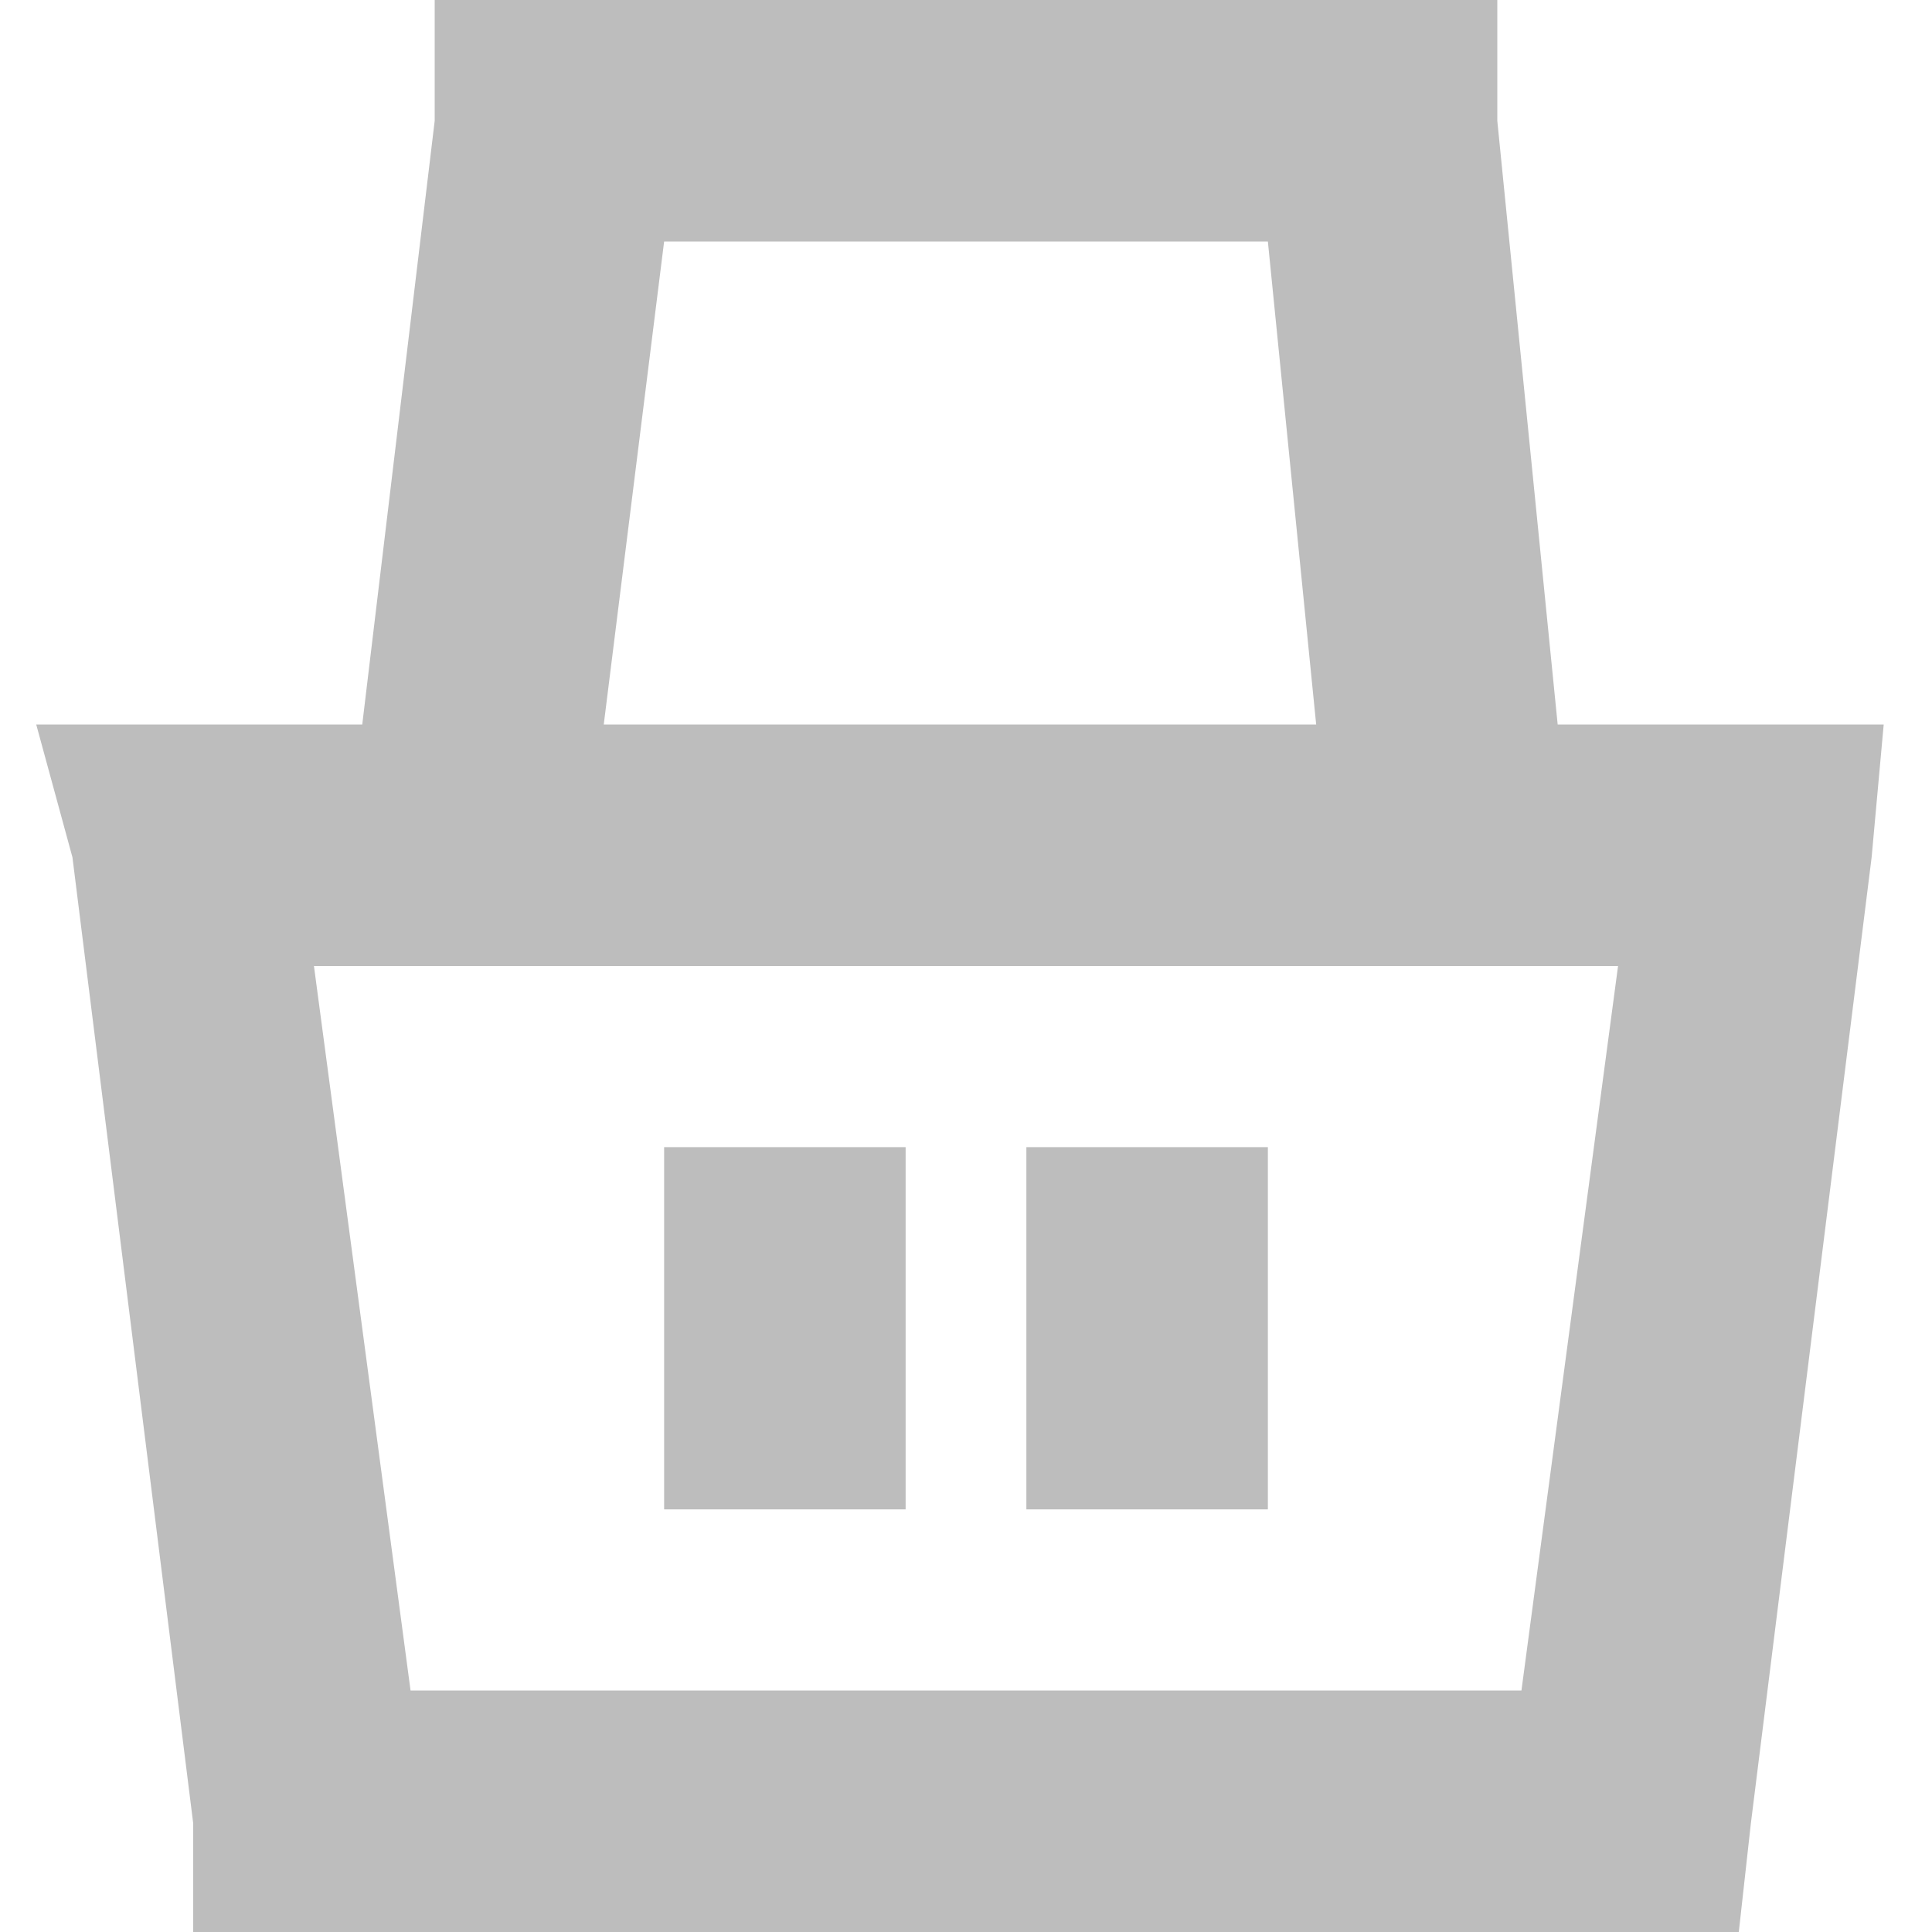 <svg xmlns="http://www.w3.org/2000/svg" width="16" height="16" fill="none"><path fill="#BDBDBD" fill-rule="evenodd" d="m3 6 .6-5V0h8.8v1l.5 5h2.7l-.1 1.1-1 8-.1.9H1.6v-.9l-1-8L.3 6H3Zm2.1 0h5.8l-.4-4h-5L5 6Zm-1.7 8-.8-6h10.8l-.8 6H3.4Zm5.1-4.5v3h2v-3h-2Zm-3 3v-3h2v3h-2Z" clip-rule="evenodd"/></svg>